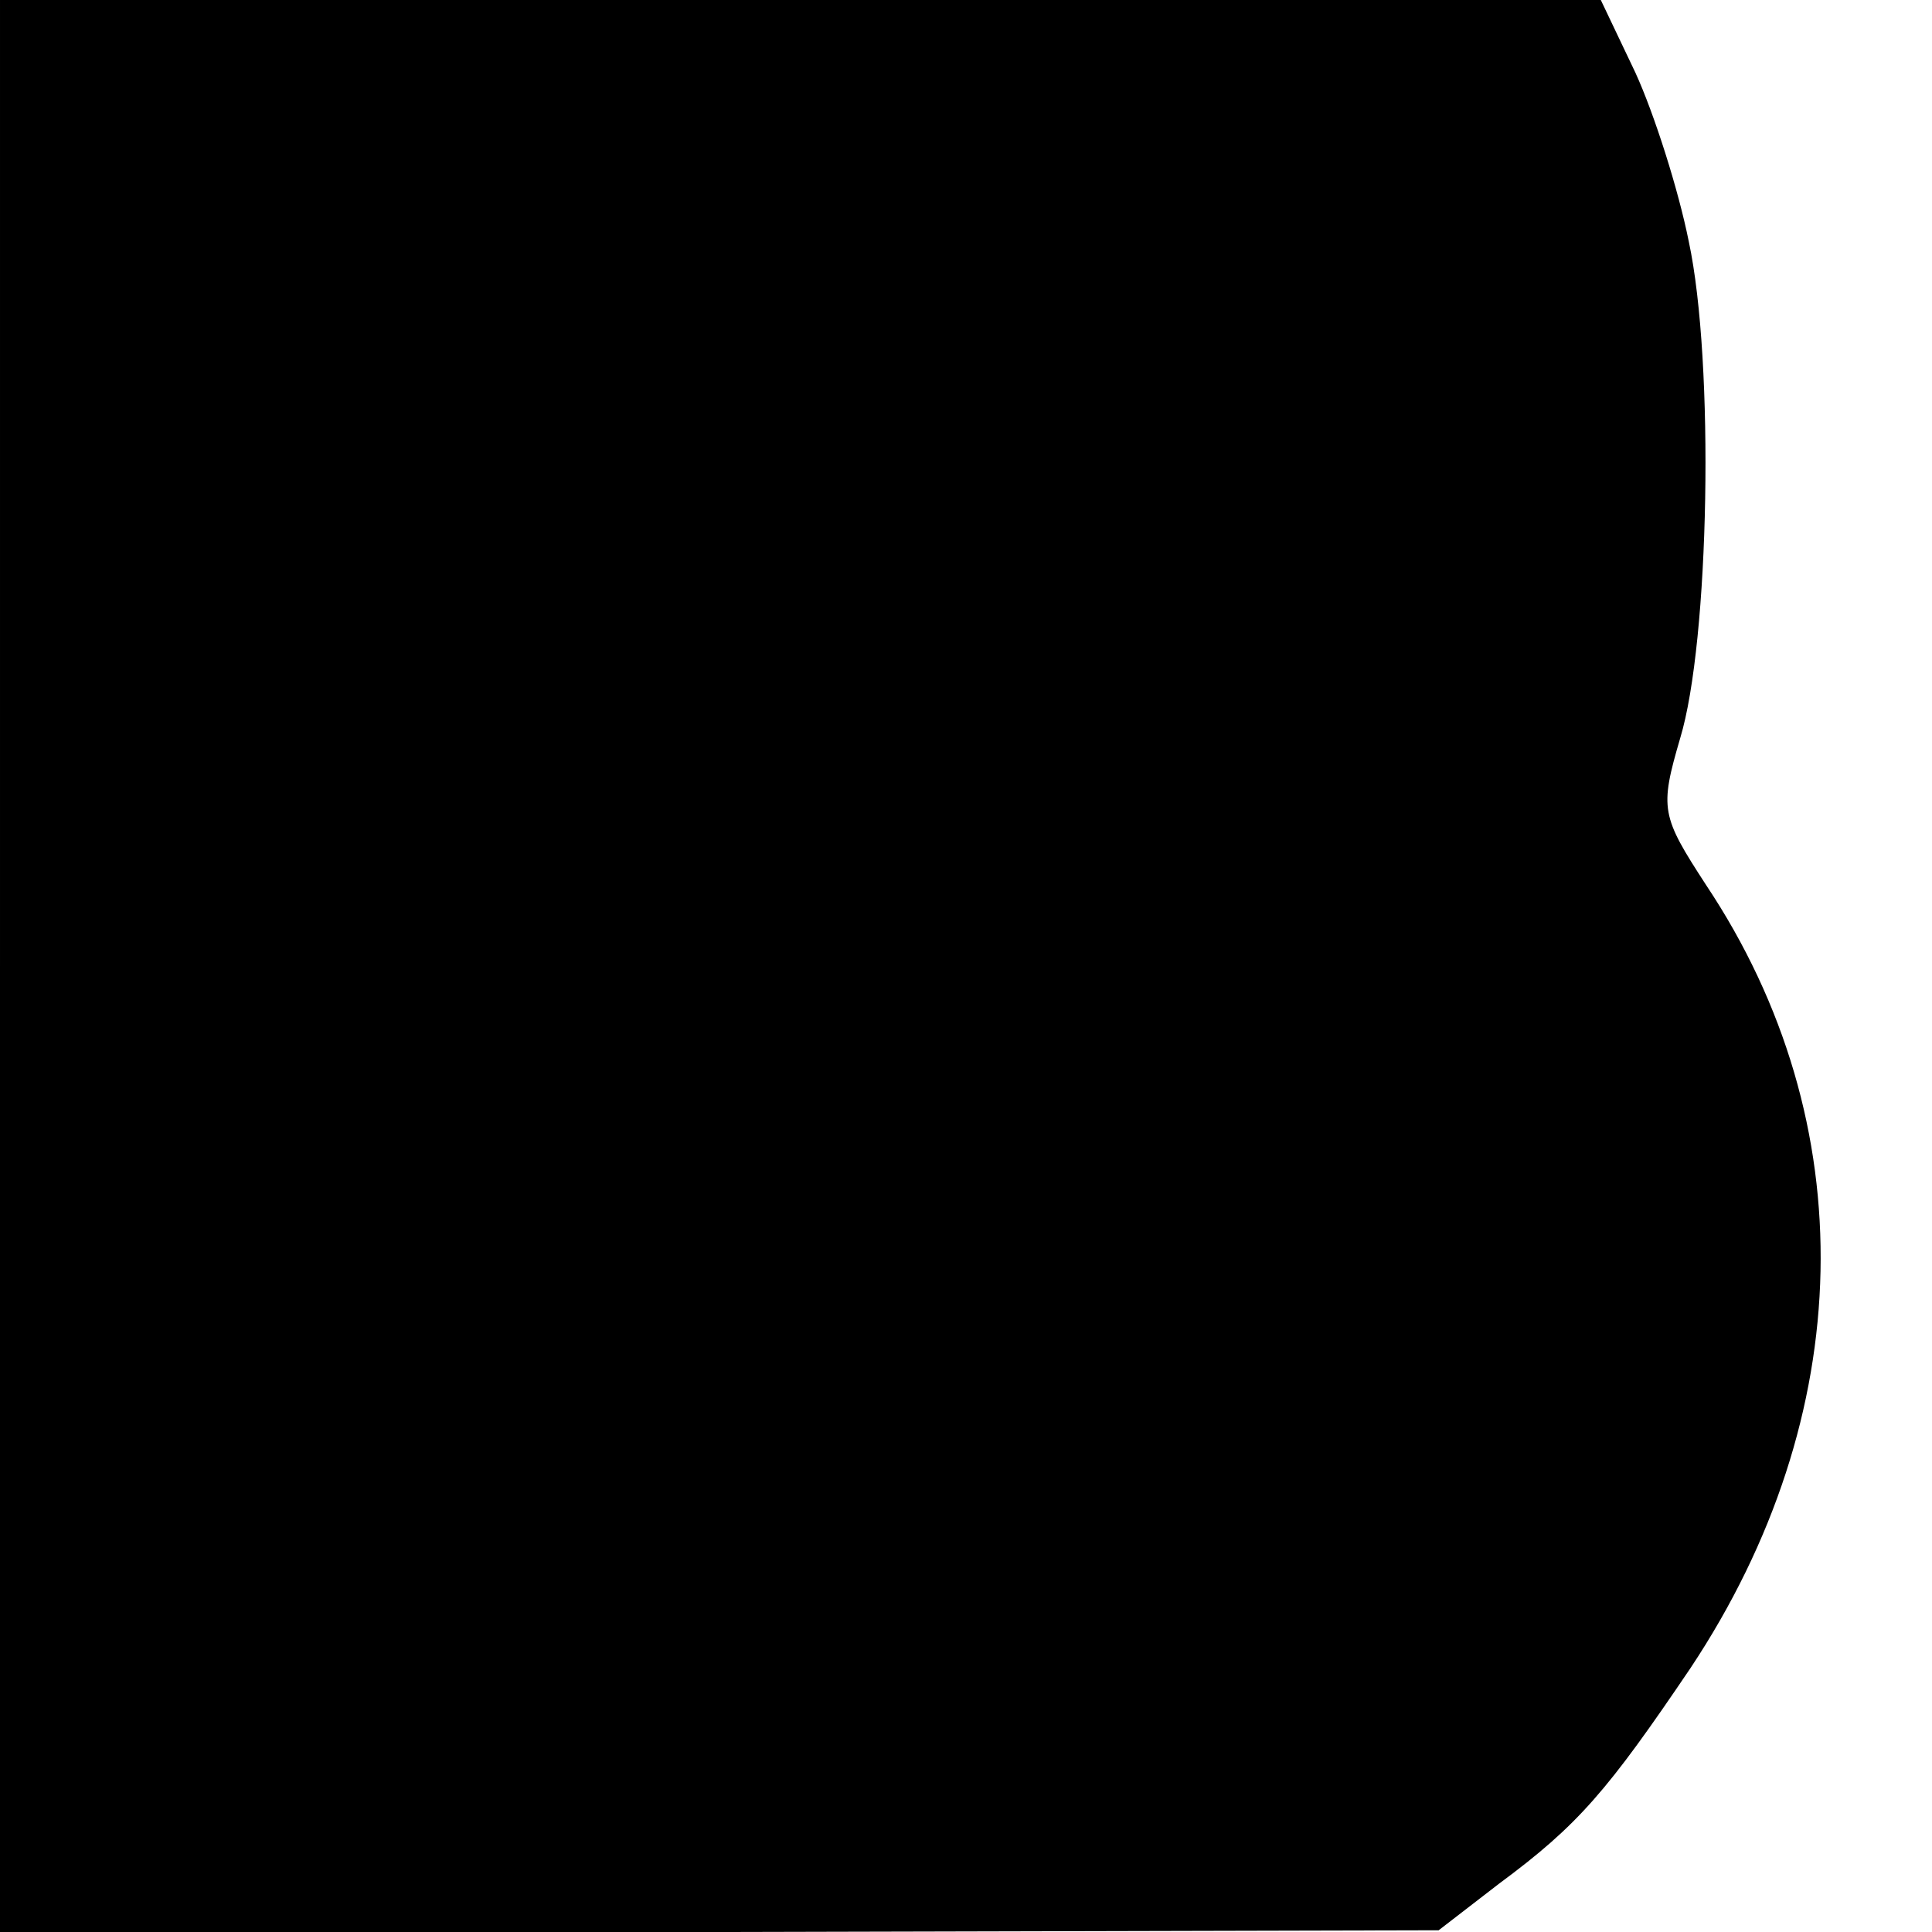 <?xml version="1.0" standalone="no"?>
<!DOCTYPE svg PUBLIC "-//W3C//DTD SVG 20010904//EN"
 "http://www.w3.org/TR/2001/REC-SVG-20010904/DTD/svg10.dtd">
<svg version="1.0" xmlns="http://www.w3.org/2000/svg"
 width="112pt" height="112pt" viewBox="0 0 112 112"
 preserveAspectRatio="xMidYMid meet">
<g transform="translate(0,112) scale(0.1,-0.1)"
fill="#000000" stroke="none">
<path d="M0 560 l0 -560 417 0 417 1 35 27 c46 34 63 54 111 125 97 146 101
316 9 454 -26 40 -27 44 -15 85 17 56 20 218 5 288 -6 30 -20 74 -31 98 l-20
42 -464 0 -464 0 0 -560z"/>
</g>
</svg>

